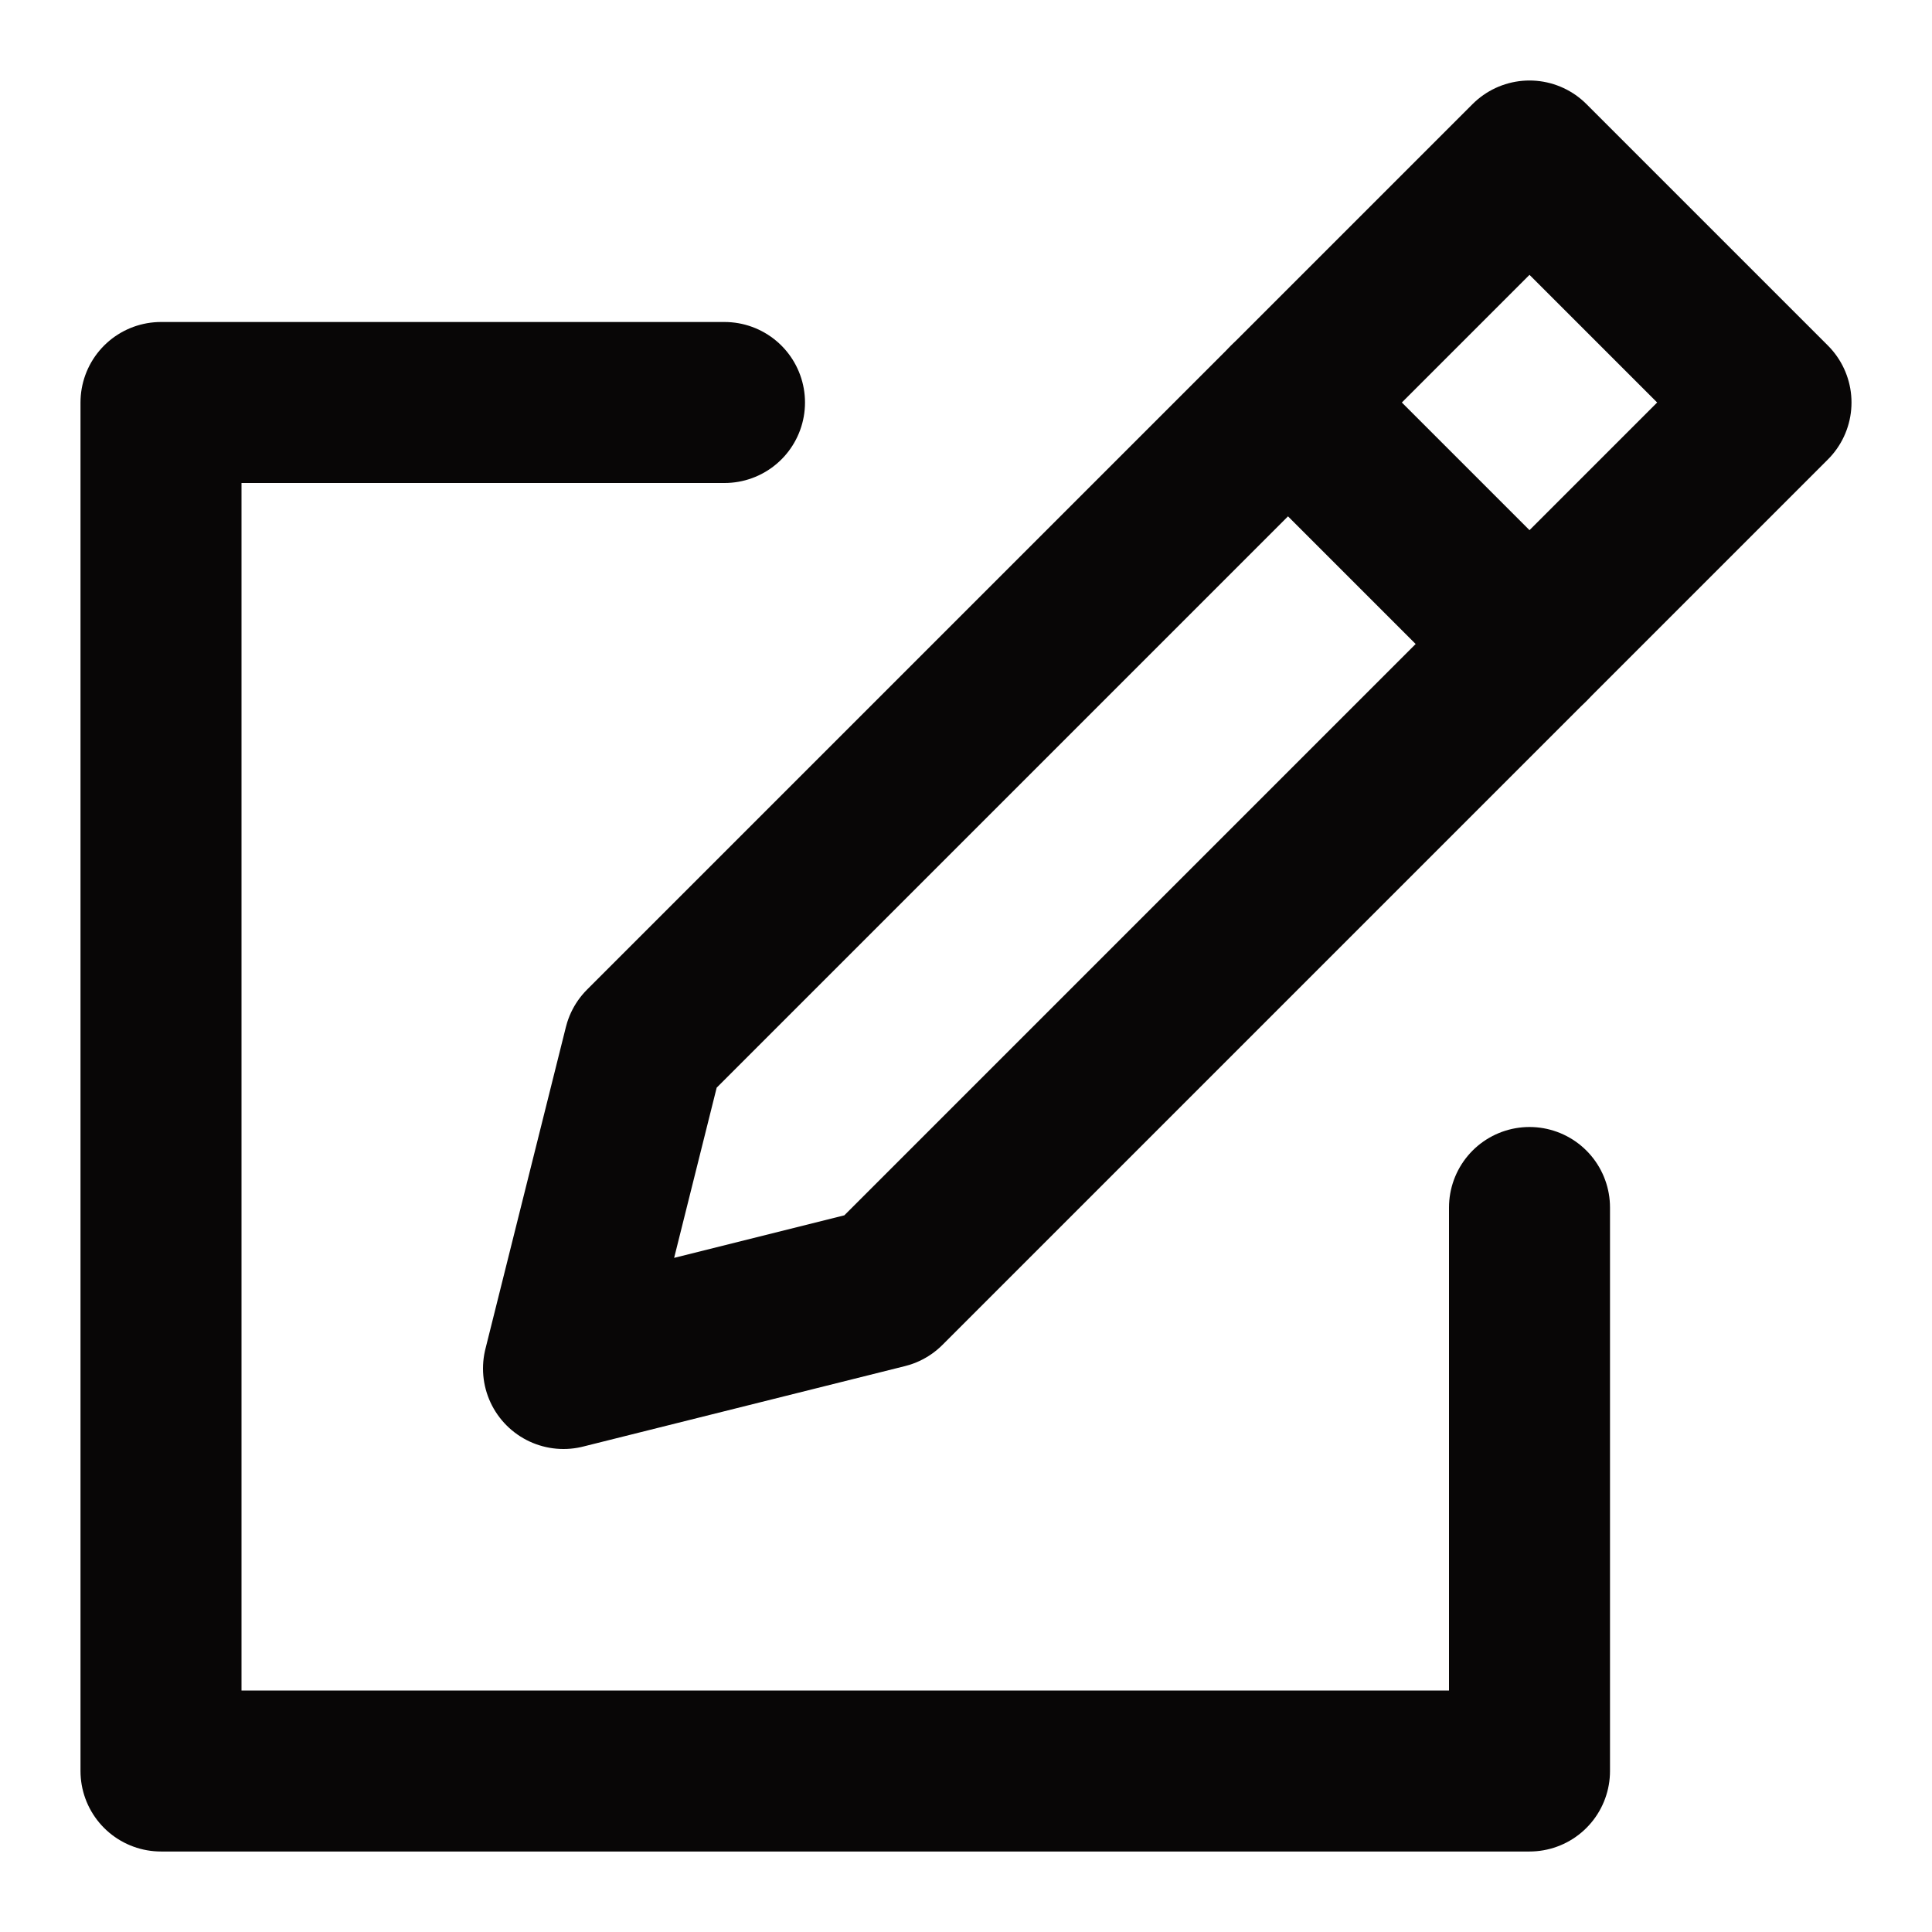 <svg xmlns="http://www.w3.org/2000/svg" viewBox="0 0 24 24" width="24" height="24"><title>edit</title><g class="nc-icon-wrapper" stroke-linecap="round" stroke-linejoin="round" stroke-width="2" fill="#080606" stroke="#080606"><polyline points="9 5 2 5 2 22 19 22 19 15" fill="none" stroke="#080606" stroke-miterlimit="10"/> <line data-cap="butt" data-color="color-2" x1="16" y1="5" x2="19" y2="8" fill="none" stroke-miterlimit="10"/> <polygon data-color="color-2" points="11 16 7 17 8 13 19 2 22 5 11 16" fill="none" stroke-miterlimit="10"/></g></svg>